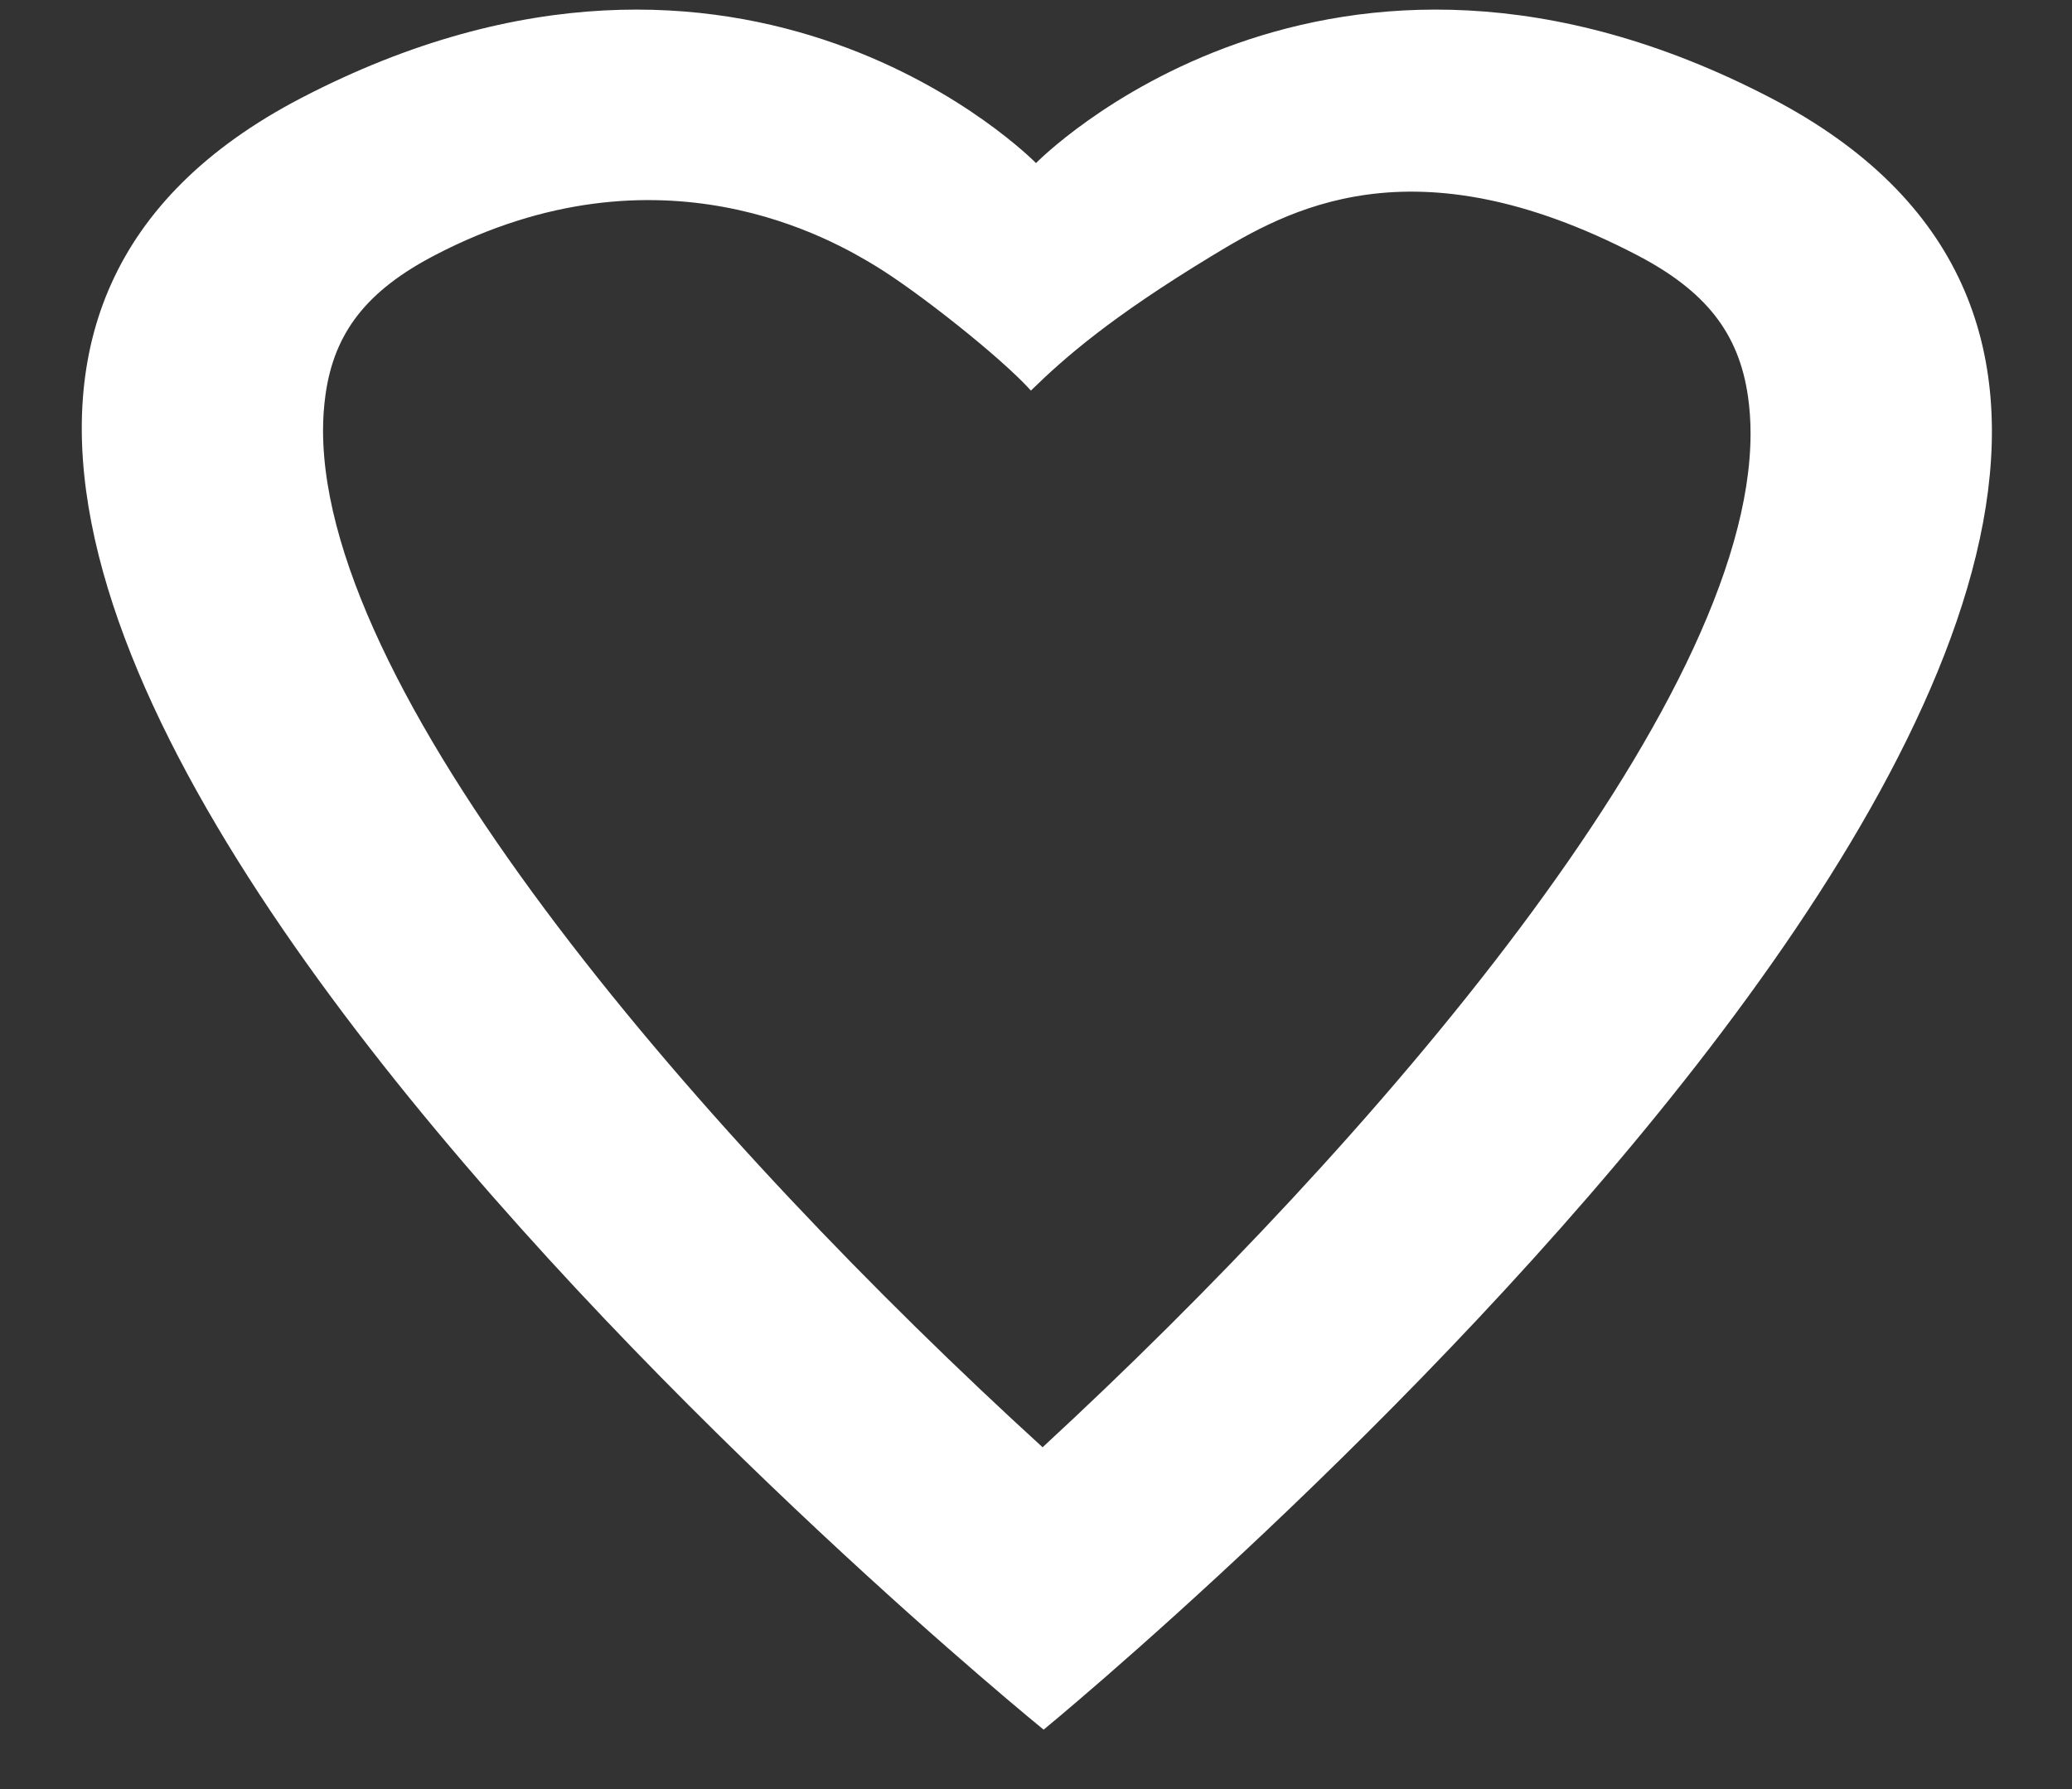 <svg width="22" height="19" viewBox="0 0 22 19" fill="none" xmlns="http://www.w3.org/2000/svg">
<rect x="0" y="0" width="22" height="19" fill="#333333" stroke="none"/>
<path fill-rule="evenodd" clip-rule="evenodd" d="M11.081 18.369C11.081 18.369 -5 5.313 3.196 1.042C7.923 -1.42 11 1.732 11 1.732C11 1.732 14.078 -1.42 18.805 1.042C27 5.313 11.081 18.369 11.081 18.369ZM10.946 4.148C10.634 3.8 9.746 3.098 9.299 2.826C8.855 2.556 7.011 1.463 4.618 2.71C3.896 3.086 3.548 3.53 3.456 4.193C3.439 4.315 3.43 4.441 3.43 4.571C3.43 7.449 7.528 12.138 11.07 15.37C14.561 12.148 18.587 7.482 18.587 4.603C18.587 4.469 18.578 4.339 18.56 4.213C18.464 3.539 18.112 3.09 17.383 2.71C14.989 1.463 13.661 2.235 12.86 2.722C11.791 3.371 11.302 3.8 10.946 4.148Z" fill="white"/>
</svg>
